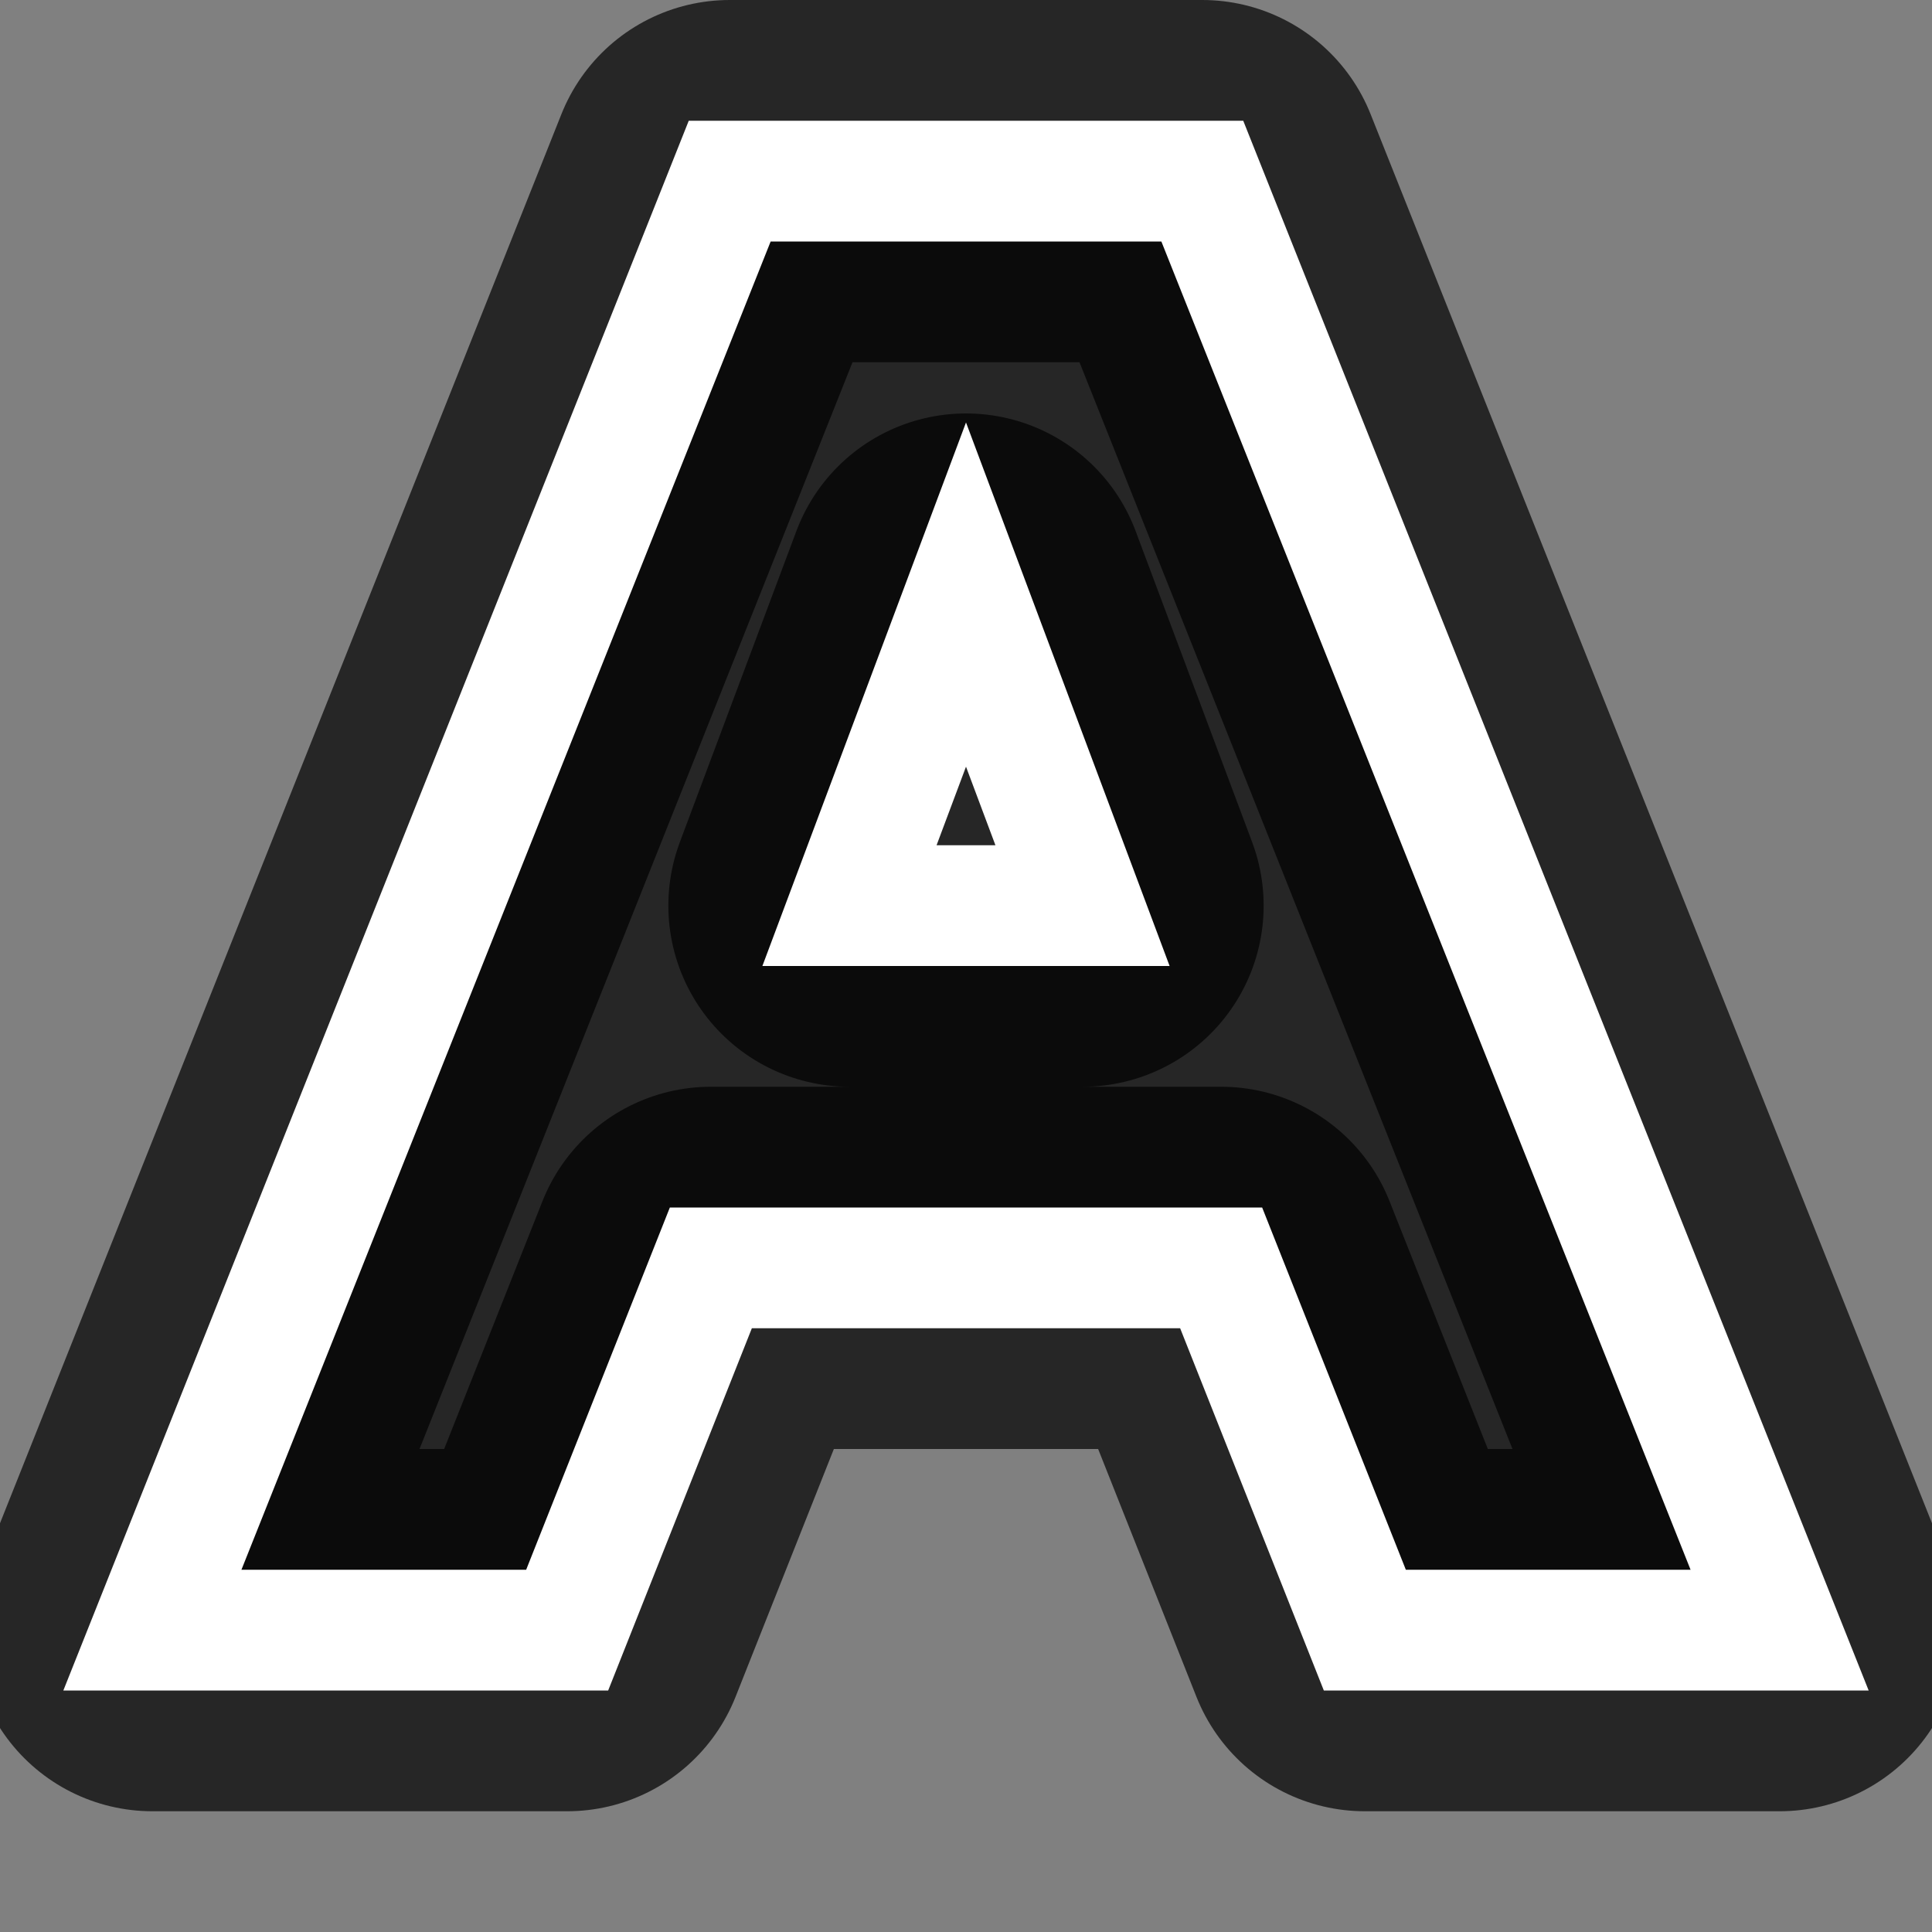 <svg xmlns="http://www.w3.org/2000/svg" viewBox="0 0 16 16"><rect x="0" y="0" width="16" height="16" fill="#808080" stroke="none"/>/&gt;<path d="M6.043 1.5l-.125.314L1.262 13.5h3.435l1.19-3h4.226l1.19 3h3.435l-4.781-12H8zM8 4.924L8.965 7.5h-1.93z" style="line-height:normal;font-variant-ligatures:normal;font-variant-position:normal;font-variant-caps:normal;font-variant-numeric:normal;font-variant-alternates:normal;font-feature-settings:normal;text-indent:0;text-align:start;text-decoration-line:none;text-decoration-style:solid;text-decoration-color:#000;text-transform:none;text-orientation:mixed;white-space:normal;shape-padding:0;isolation:auto;mix-blend-mode:normal;solid-color:#000;solid-opacity:1" color="#000" font-weight="400" font-family="sans-serif" overflow="visible" opacity=".7" stroke="#000" stroke-width="3" stroke-linejoin="round"/><path style="line-height:normal;font-variant-ligatures:normal;font-variant-position:normal;font-variant-caps:normal;font-variant-numeric:normal;font-variant-alternates:normal;font-feature-settings:normal;text-indent:0;text-align:start;text-decoration-line:none;text-decoration-style:solid;text-decoration-color:#000;text-transform:none;text-orientation:mixed;white-space:normal;shape-padding:0;isolation:auto;mix-blend-mode:normal;solid-color:#000;solid-opacity:1" d="M6.043 1.5l-.125.314L1.262 13.5h3.435l1.19-3h4.226l1.19 3h3.435l-4.781-12H8zM8 4.924L8.965 7.5h-1.93z" color="#000" font-weight="400" font-family="sans-serif" overflow="visible" fill="none" stroke="#fff"/></svg>